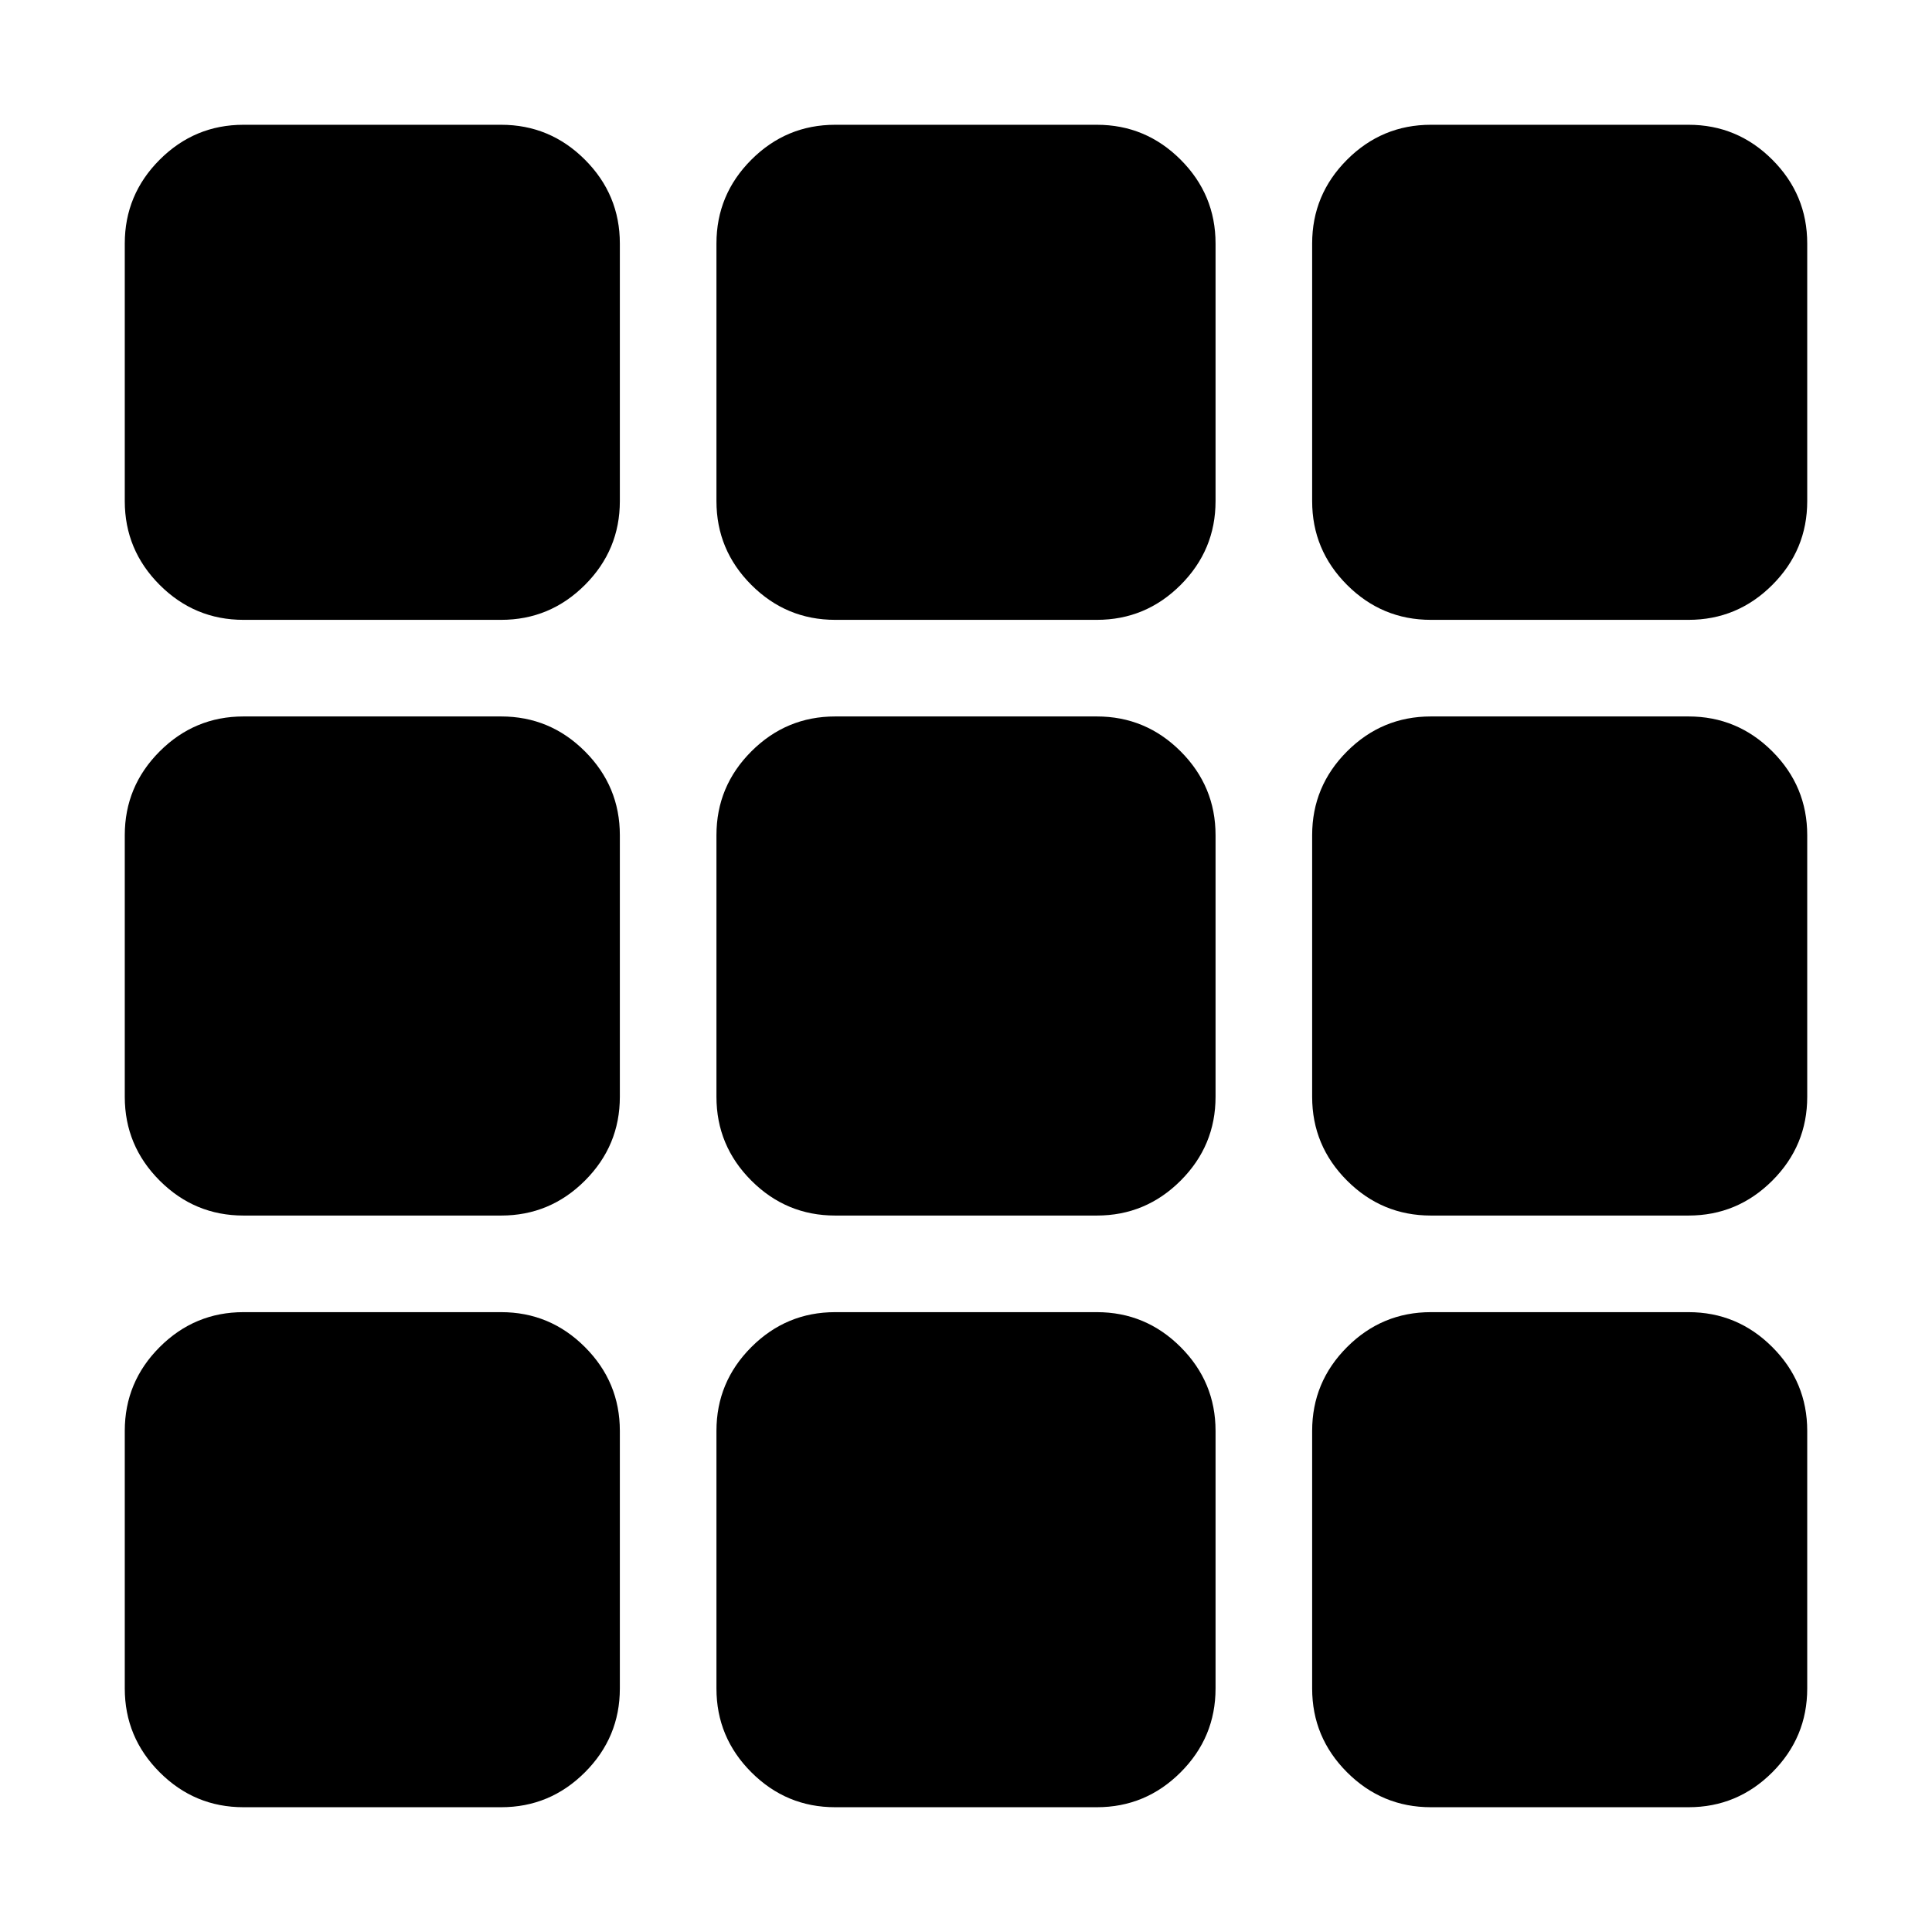 <svg xmlns="http://www.w3.org/2000/svg" height="20" viewBox="0 -960 960 960" width="20"><path d="M121-62q-24.3 0-41.65-17.35Q62-96.7 62-121v-128q0-24.3 17.35-41.65Q96.7-308 121-308h128q24.3 0 41.65 17.35Q308-273.3 308-249v128q0 24.3-17.35 41.65Q273.3-62 249-62H121Zm294 0q-24.3 0-41.65-17.35Q356-96.7 356-121v-128q0-24.3 17.35-41.65Q390.7-308 415-308h130q24.3 0 41.65 17.35Q604-273.3 604-249v128q0 24.3-17.35 41.65Q569.3-62 545-62H415Zm296 0q-24.3 0-41.65-17.35Q652-96.7 652-121v-128q0-24.3 17.35-41.65Q686.7-308 711-308h128q24.3 0 41.65 17.35Q898-273.3 898-249v128q0 24.3-17.35 41.65Q863.3-62 839-62H711ZM121-356q-24.3 0-41.65-17.35Q62-390.7 62-415v-130q0-24.3 17.35-41.65Q96.7-604 121-604h128q24.3 0 41.65 17.35Q308-569.3 308-545v130q0 24.3-17.35 41.65Q273.3-356 249-356H121Zm294 0q-24.3 0-41.65-17.35Q356-390.7 356-415v-130q0-24.3 17.35-41.65Q390.7-604 415-604h130q24.3 0 41.65 17.35Q604-569.3 604-545v130q0 24.3-17.35 41.65Q569.3-356 545-356H415Zm296 0q-24.3 0-41.65-17.35Q652-390.7 652-415v-130q0-24.3 17.35-41.65Q686.7-604 711-604h128q24.3 0 41.65 17.35Q898-569.3 898-545v130q0 24.3-17.35 41.65Q863.3-356 839-356H711ZM121-652q-24.3 0-41.65-17.35Q62-686.7 62-711v-128q0-24.3 17.35-41.65Q96.7-898 121-898h128q24.3 0 41.65 17.35Q308-863.3 308-839v128q0 24.3-17.35 41.65Q273.3-652 249-652H121Zm294 0q-24.3 0-41.65-17.35Q356-686.7 356-711v-128q0-24.3 17.35-41.65Q390.7-898 415-898h130q24.3 0 41.65 17.35Q604-863.3 604-839v128q0 24.3-17.35 41.65Q569.3-652 545-652H415Zm296 0q-24.3 0-41.65-17.35Q652-686.7 652-711v-128q0-24.3 17.35-41.65Q686.7-898 711-898h128q24.3 0 41.65 17.35Q898-863.3 898-839v128q0 24.3-17.35 41.65Q863.3-652 839-652H711Z"/></svg>
